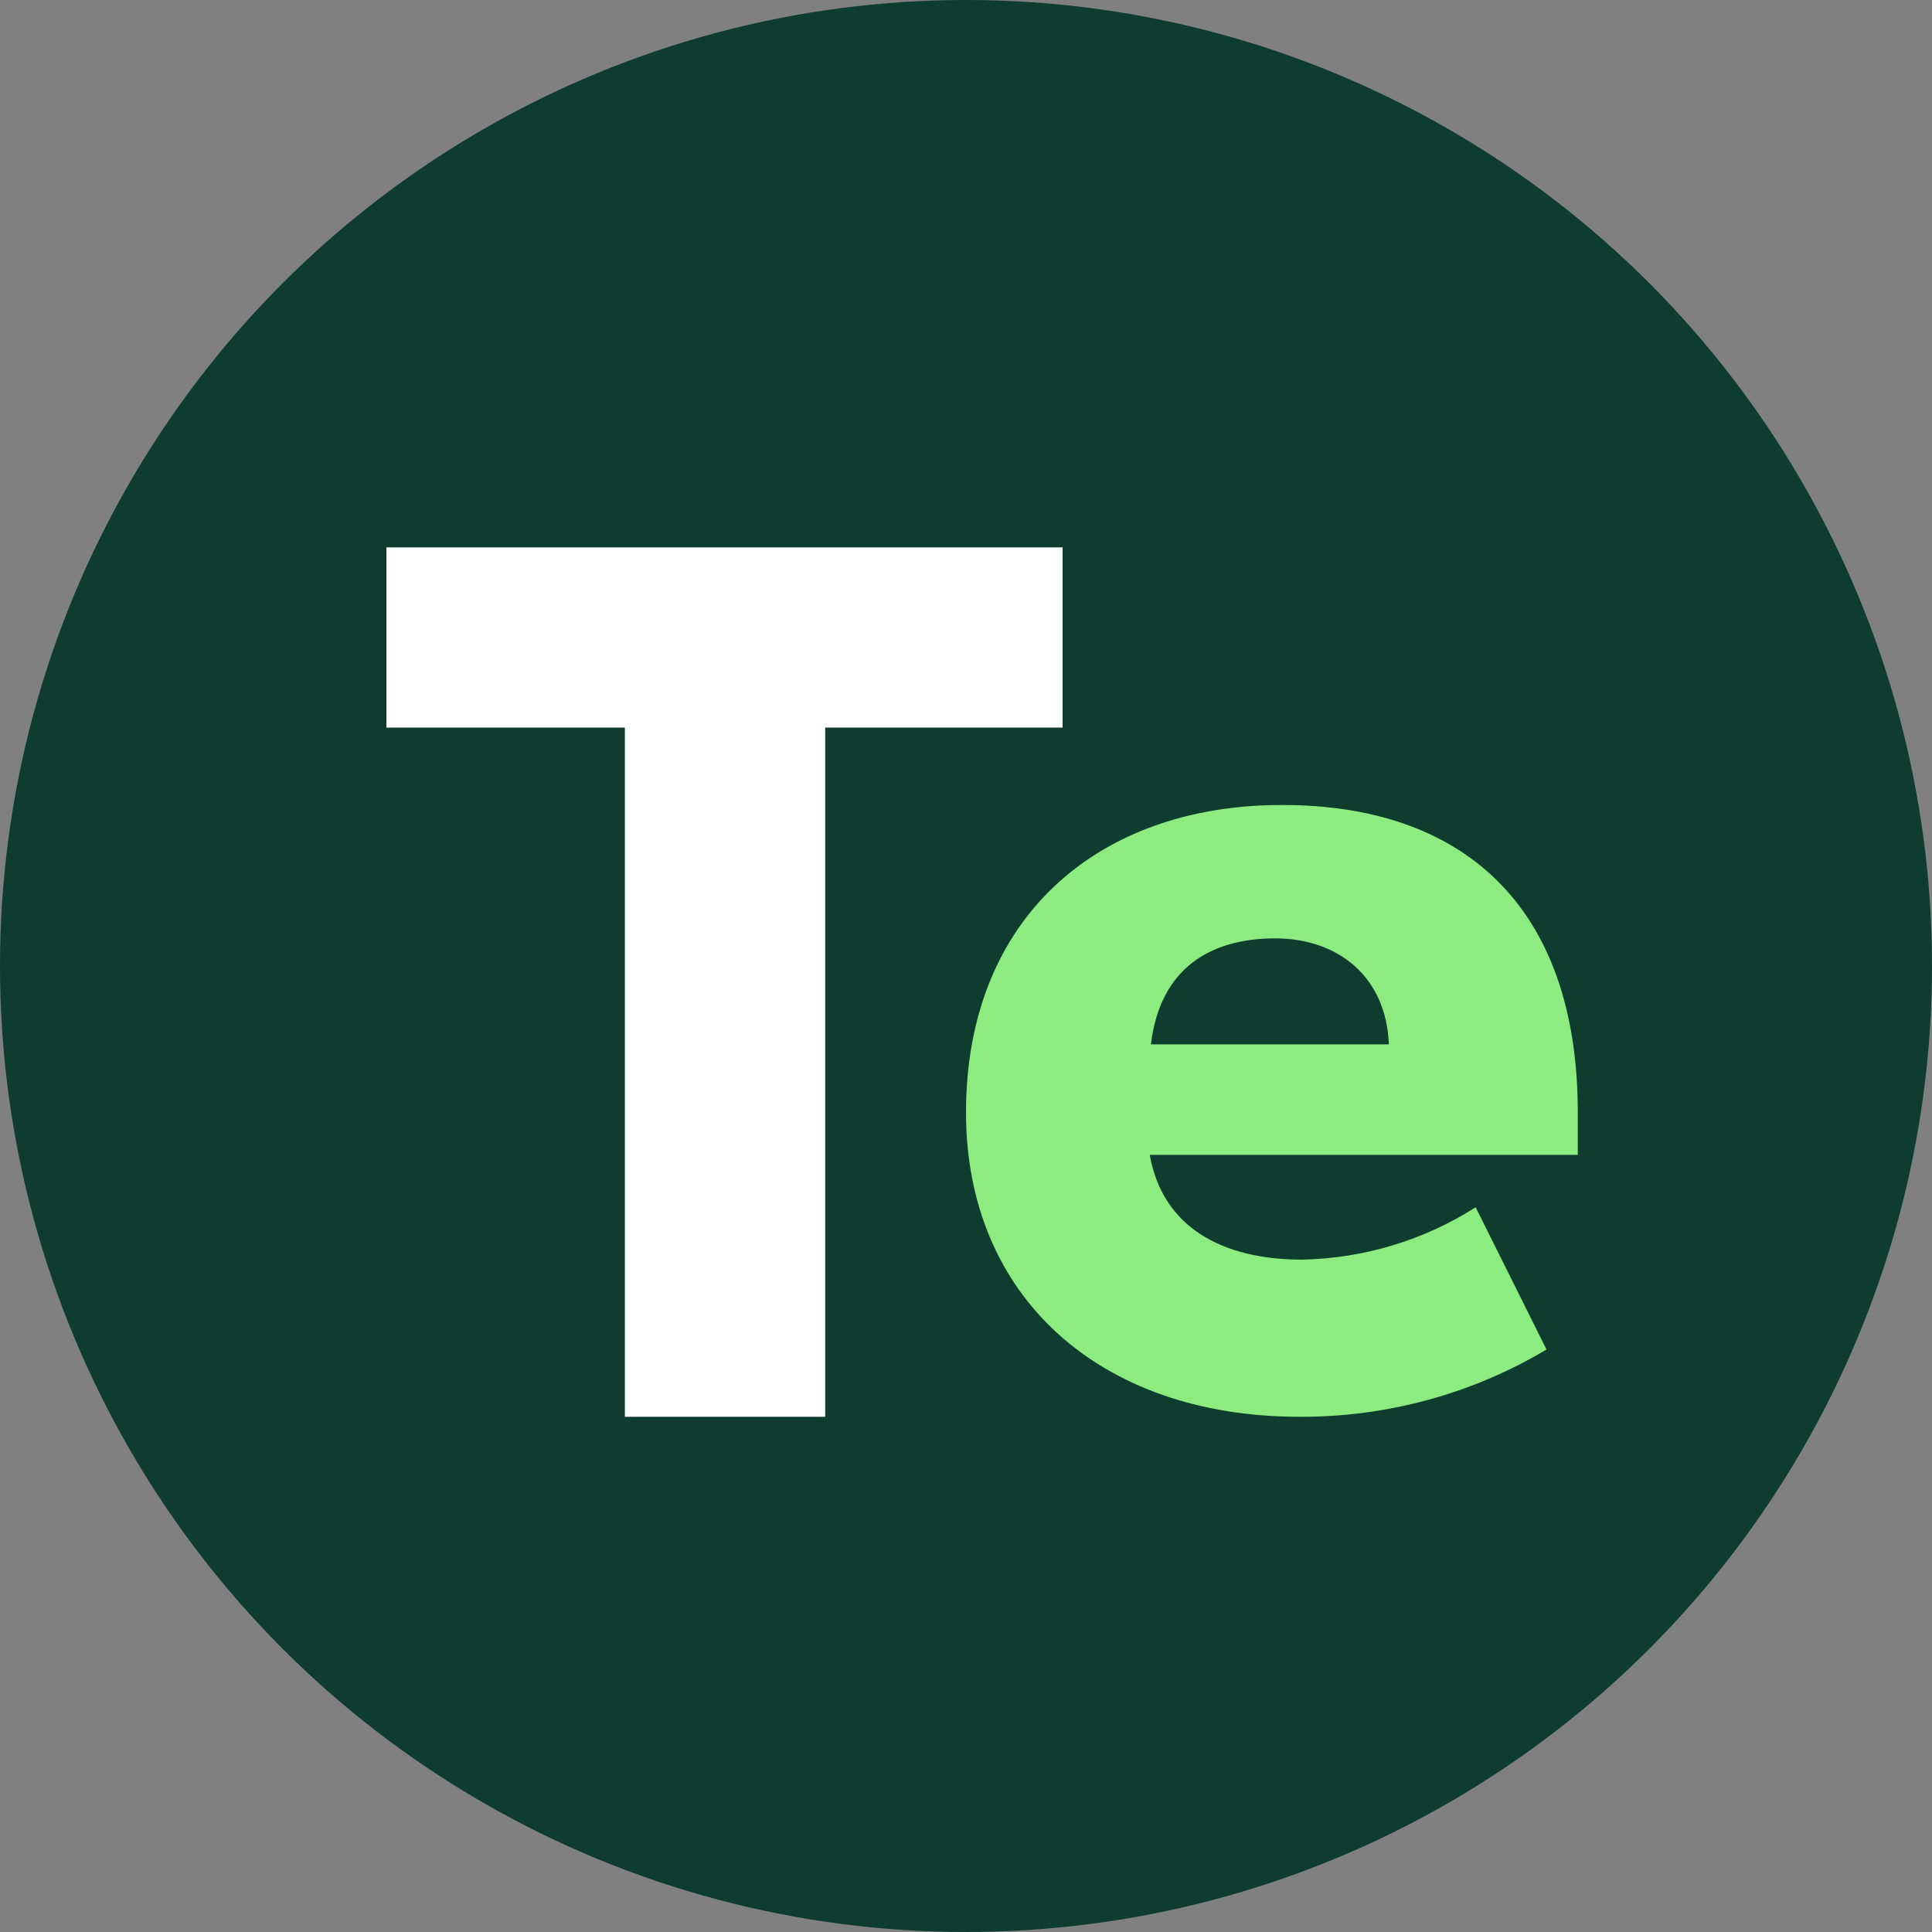 <svg width="60" height="60" viewBox="0 0 60 60" fill="none" xmlns="http://www.w3.org/2000/svg">
<rect x="0" y="0" width="60" height="60" fill="#808080" stroke="none"/>
<circle cx="30" cy="30" r="30" fill="#0E3C2F"/>
<path d="M33 17V22.596H25.627V44H19.406V22.596H12V17H33Z" fill="white"/>
<path d="M49 34.556V35.865H35.706C36.106 38.115 37.954 39.119 40.444 39.119C42.362 39.079 44.229 38.514 45.828 37.492L48.028 41.91C45.727 43.286 43.071 44.01 40.364 44C34.129 44 30 40.244 30 34.55C30 28.505 34.096 25 39.803 25C45.384 24.989 49 28.084 49 34.556ZM35.743 32.434H43.132C43.052 30.341 41.566 29.142 39.597 29.142C37.551 29.145 36.025 30.1 35.743 32.427V32.434Z" fill="#8CEC80"/>
</svg>
